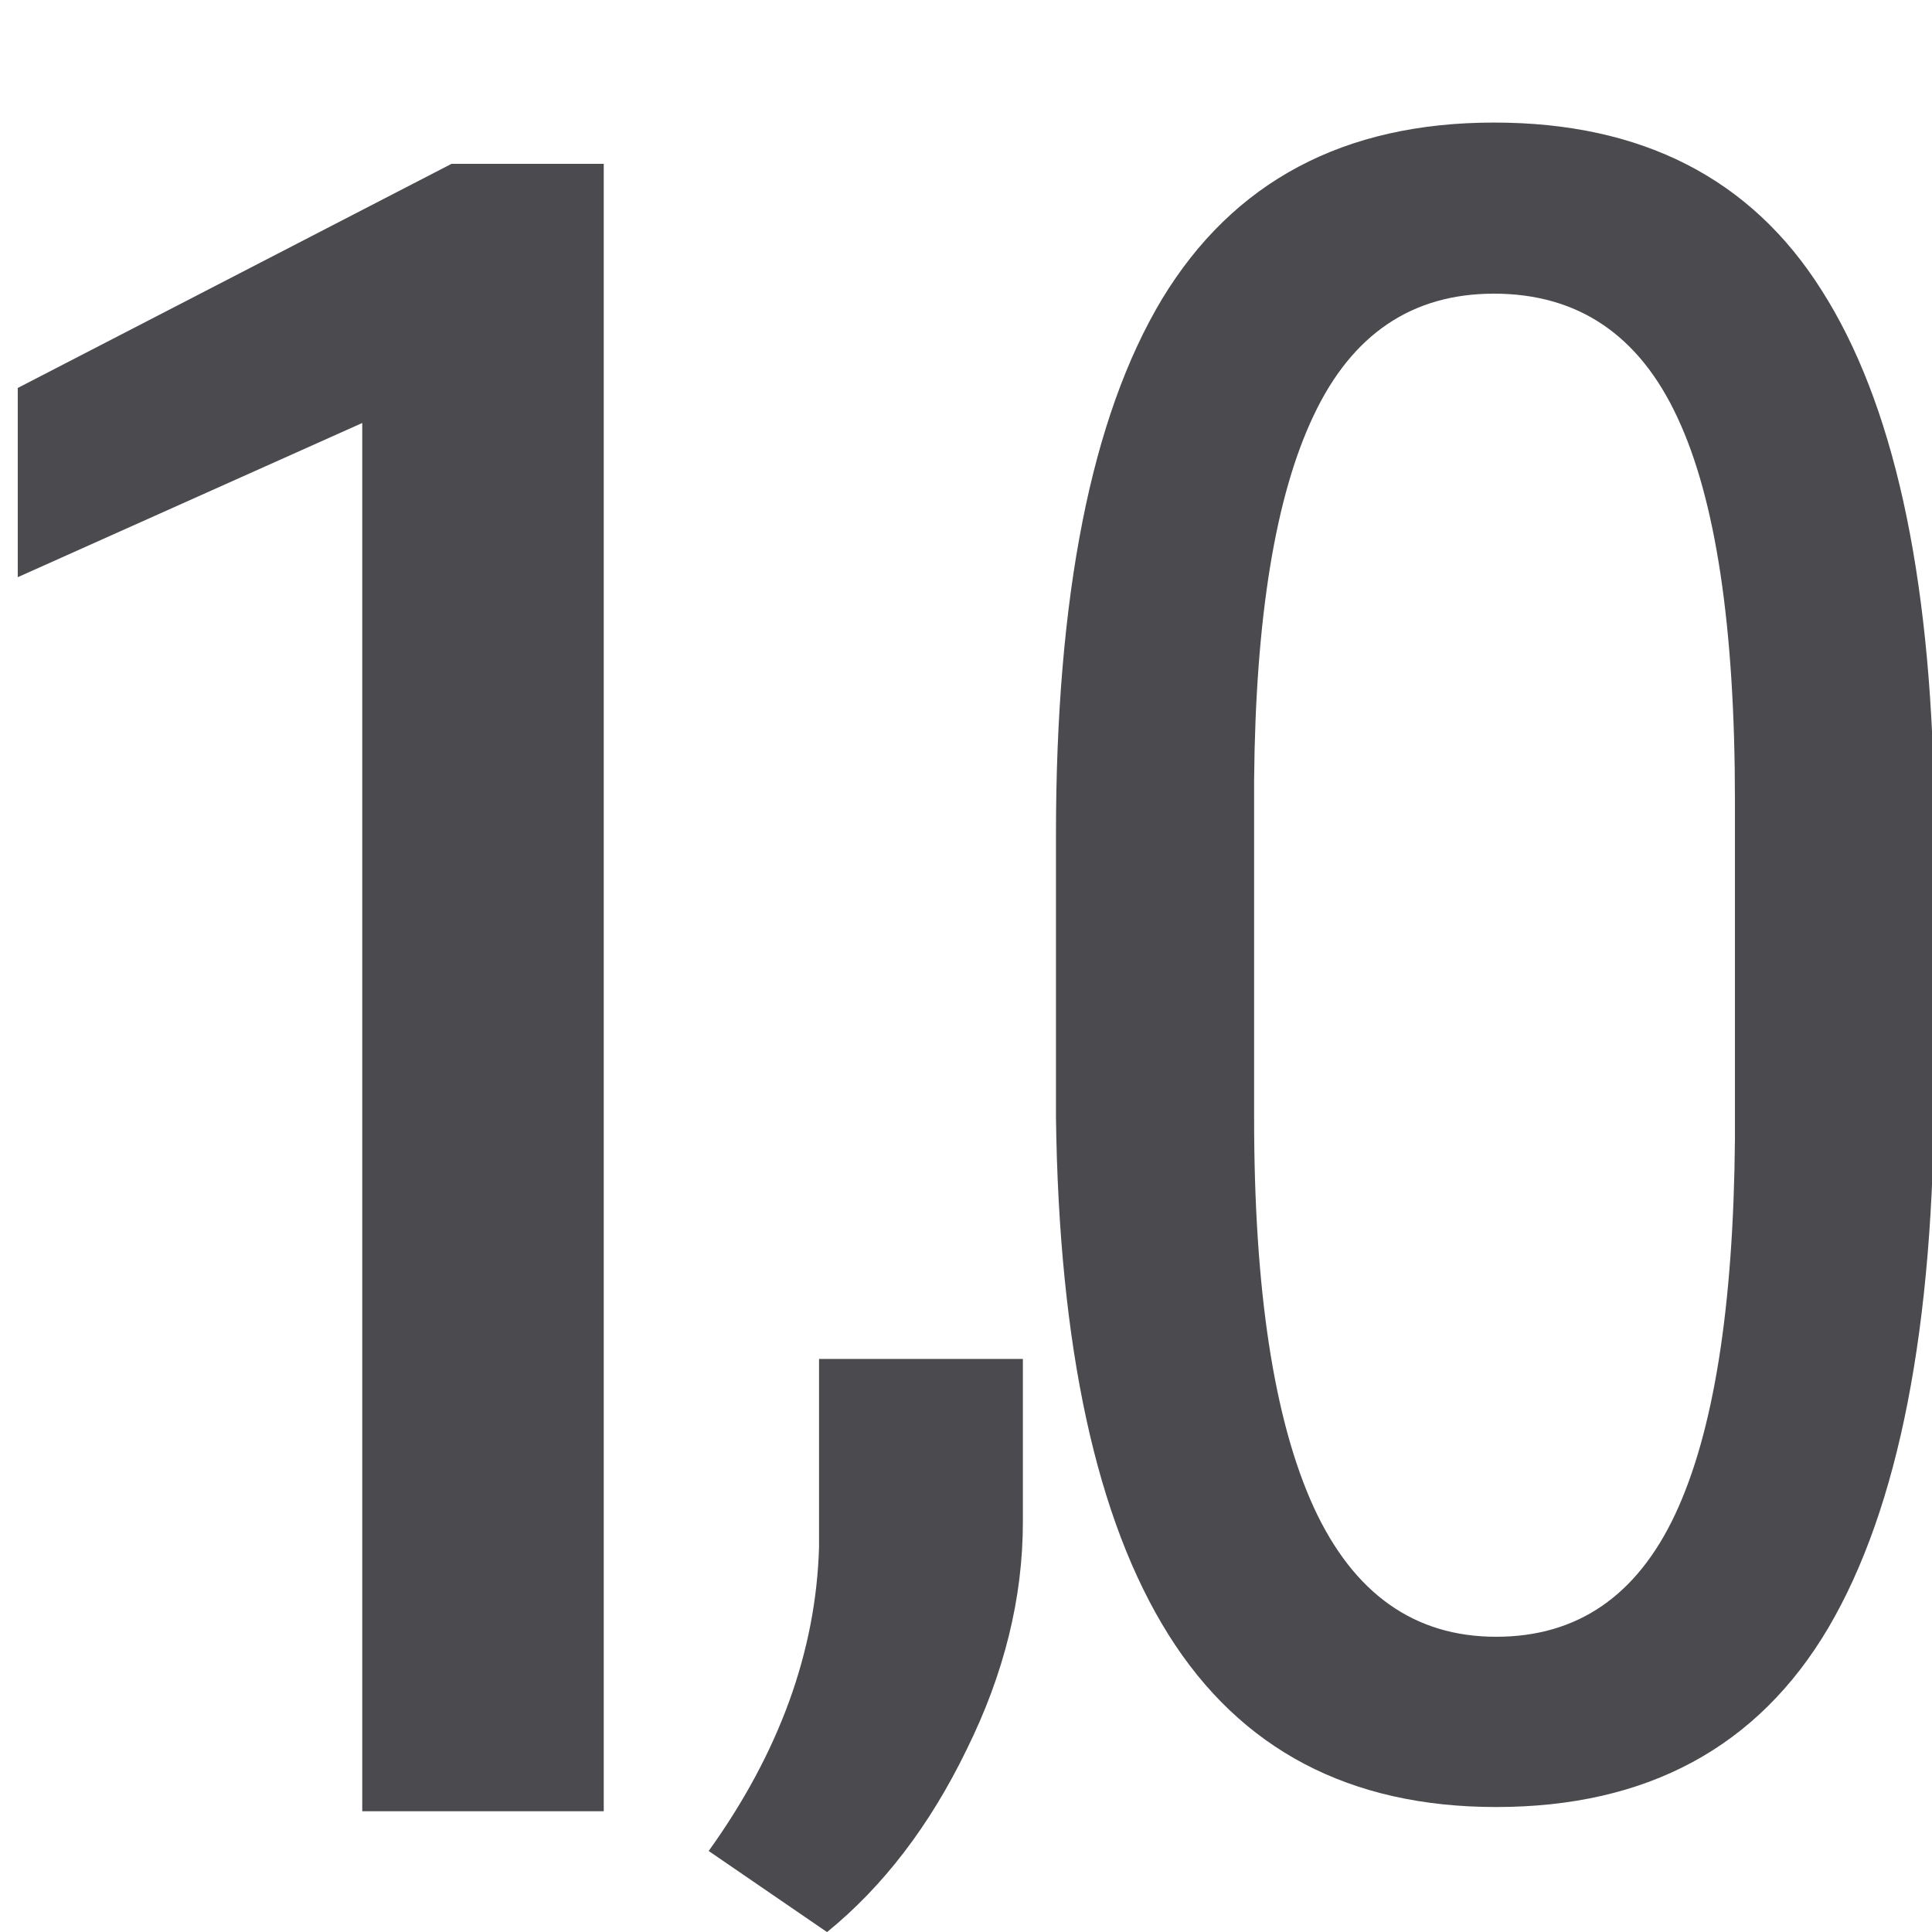 <svg viewBox="0 0 16 16" xmlns="http://www.w3.org/2000/svg"><g fill="#4b4b4f" stroke-width=".477"><path d="m5 15h-2v-11.497l-2.853 1.277v-1.567l3.592-1.856h1.261z"/><path d="m6.848 16-.979-.671q.877-1.222.914-2.518v-1.557h1.688v1.352q0 .942-.466 1.884-.457.942-1.156 1.511z"/><path d="m16.018 8.987q0 3.003-.877 4.495-.877 1.483-2.751 1.483-1.818 0-2.713-1.427-.895-1.427-.932-4.289v-2.331q0-2.975.877-4.439.886-1.464 2.751-1.464 1.837 0 2.713 1.389.886 1.389.932 4.205zm-1.65-2.359q0-2.154-.476-3.17-.476-1.026-1.52-1.026-1.016 0-1.492 1.007-.476.998-.494 3.021v2.797q0 2.145.494 3.226.494 1.072 1.511 1.072 1.007 0 1.483-1.016.476-1.016.494-3.105z"/></g></svg>